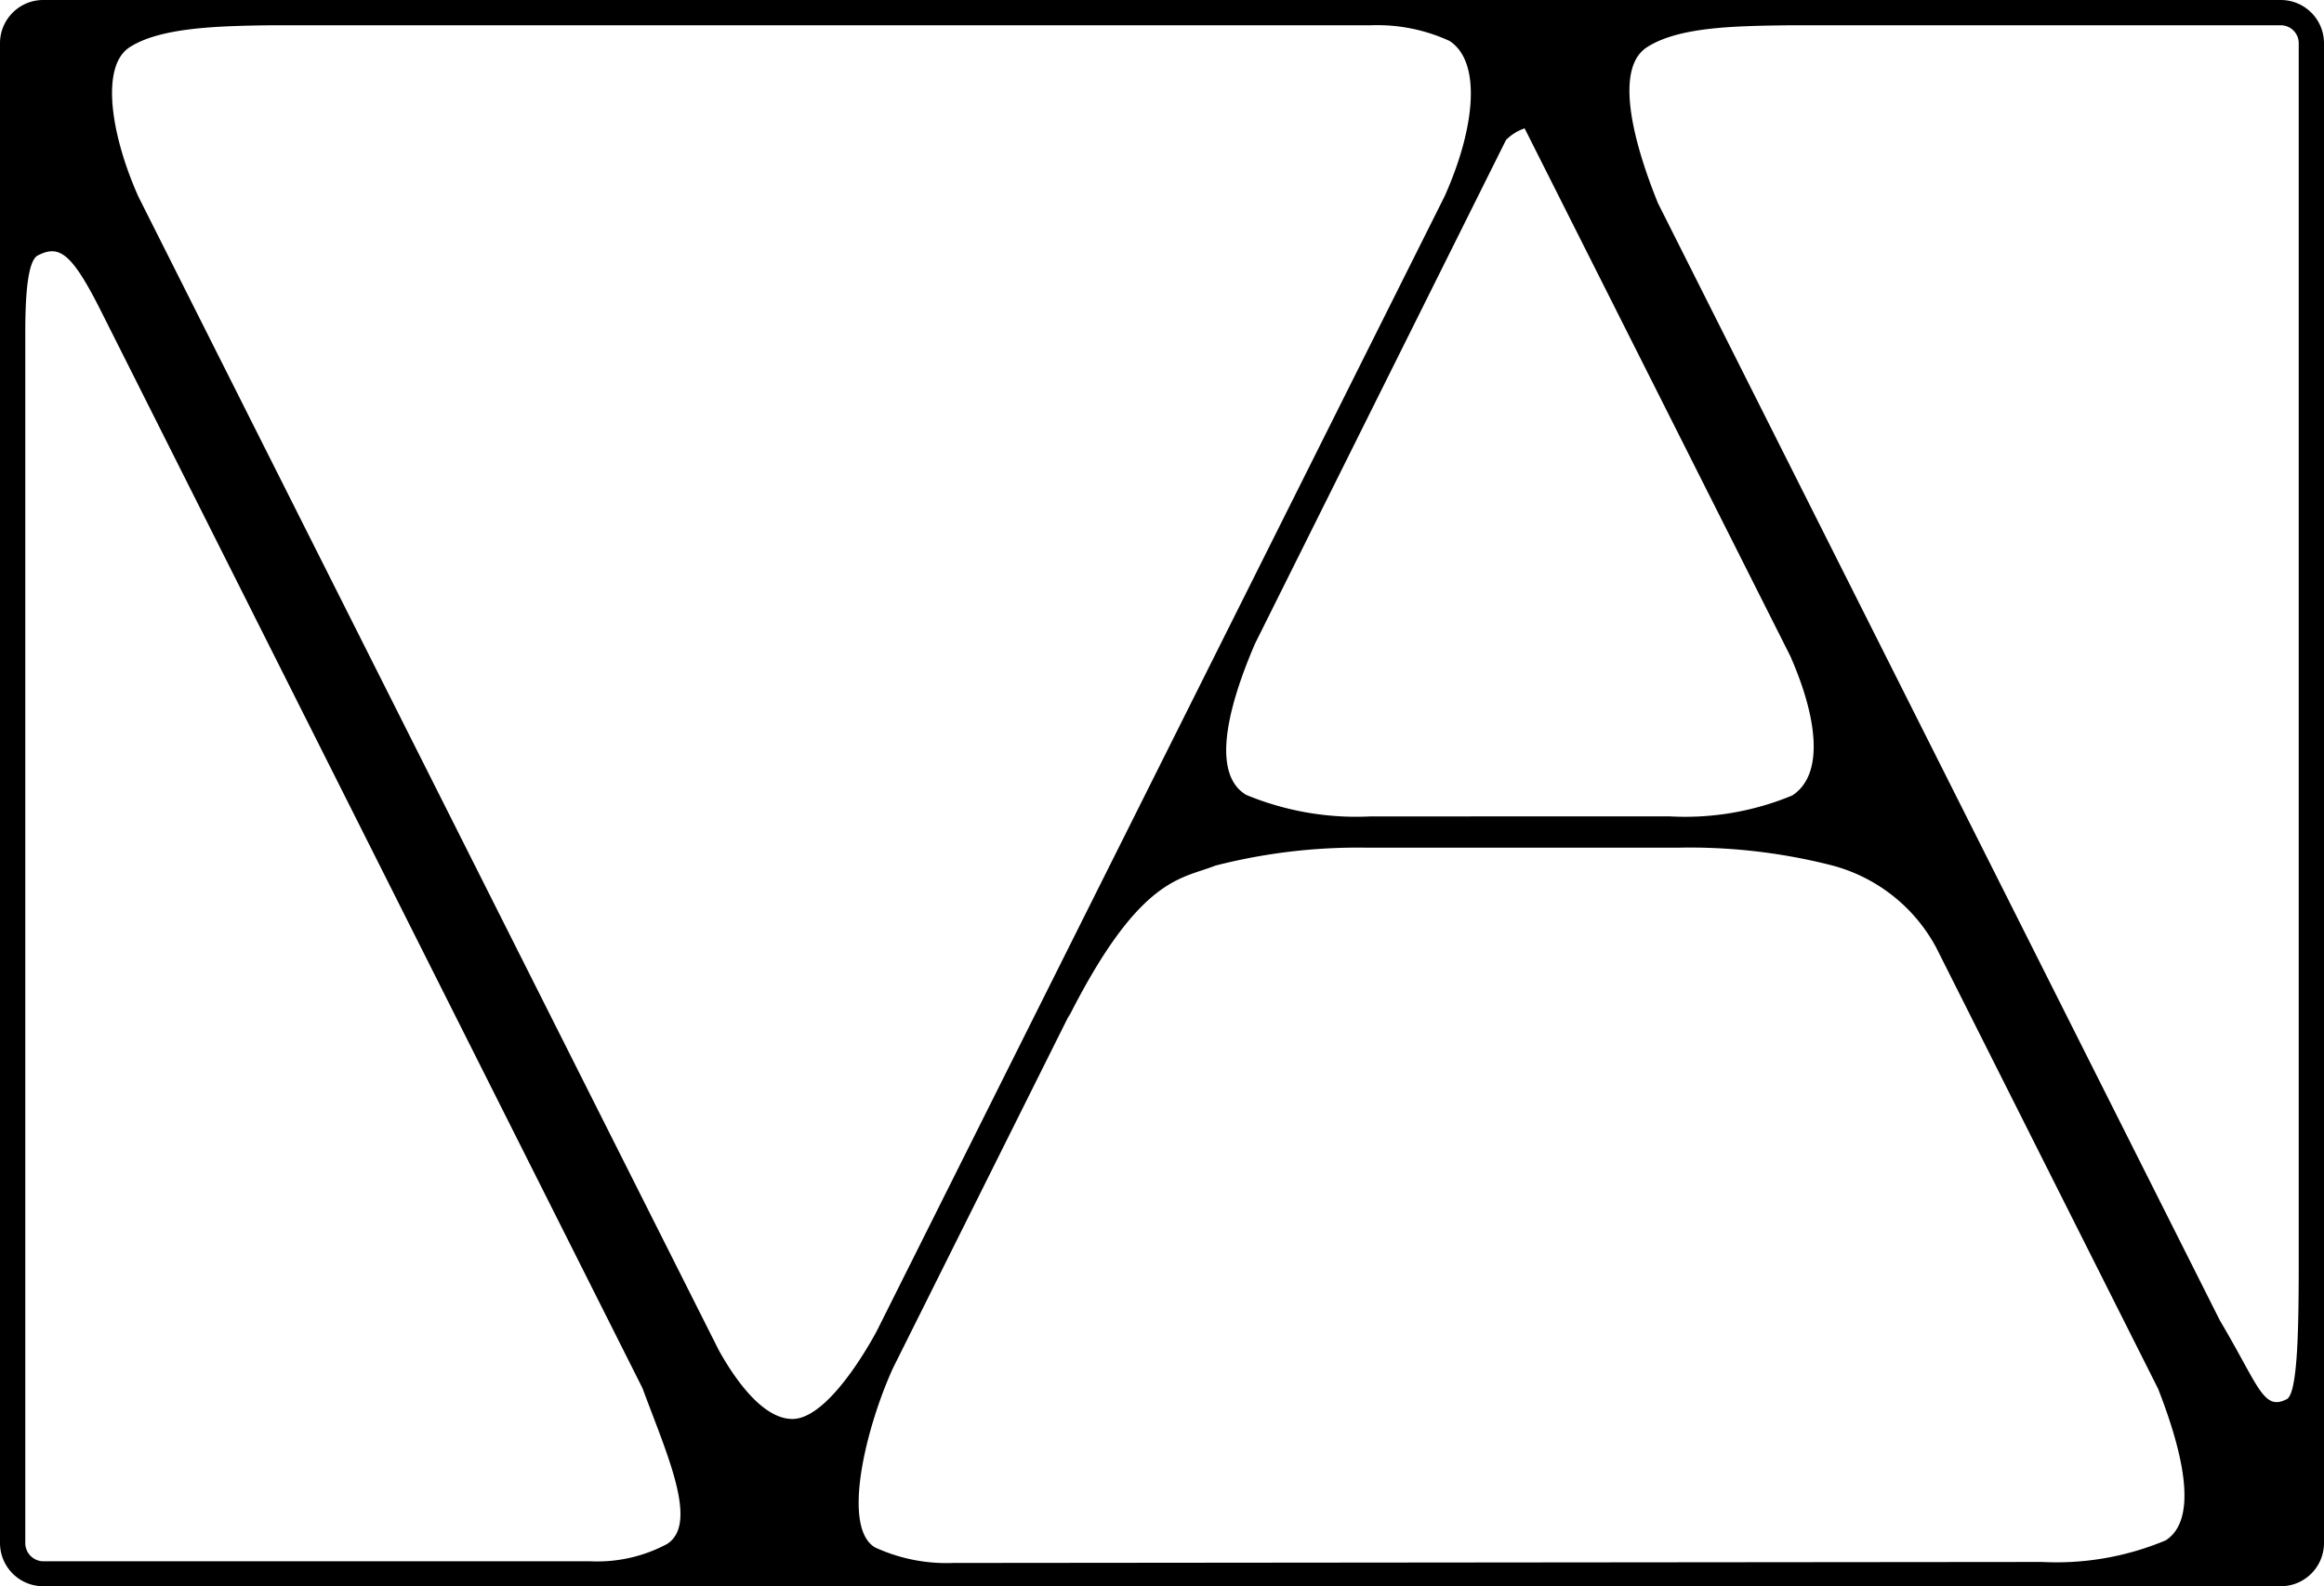 <svg xmlns="http://www.w3.org/2000/svg" viewBox="0 0 69.89 47.7">
  <path d="M68.59,0H1.3A1.3,1.3,0,0,0,0,1.3H0V46.4a1.3,1.3,0,0,0,1.3,1.3H68.59a1.3,1.3,0,0,0,1.3-1.3h0V1.3A1.3,1.3,0,0,0,68.59,0h0M41.23.76a5.2,5.2,0,0,1,2.36.47c.95.61.8,2.55-.14,4.66L26.38,40h0S25,42.67,23.83,42.67c-.93,0-1.78-1.29-2.21-2.06L4.17,5.93C3.35,4.11,3,2,3.9,1.42S6.45.78,8.14.76Zm0,23.79a8.64,8.64,0,0,1-3.76-.65c-1-.61-.62-2.47.27-4.54h0L45.29,4.21a1.43,1.43,0,0,1,.56-.35L54.48,21l-.64-1.27c.85,1.93,1,3.58.06,4.19a8.4,8.4,0,0,1-3.67.63ZM28.67,47a5.14,5.14,0,0,1-2.36-.47c-1-.61-.28-3.57.54-5.38l5.33-10.68-.06.15c2.15-4.27,3.4-4.18,4.43-4.59a17.26,17.26,0,0,1,4.52-.54H50.5A17.26,17.26,0,0,1,55,26a5,5,0,0,1,3.22,2.48l6.68,13.28h0c.81,2.07,1.18,3.95.23,4.56a8.49,8.49,0,0,1-3.72.65ZM69.13,1.3V37.65c0,1.94,0,4.28-.37,4.43-.7.35-.83-.4-2-2.37h0L49.86,6.11c-.81-2-1.28-4.08-.33-4.69s2.6-.64,4.32-.66H68.59a.54.54,0,0,1,.54.54M.76,46.4V12.68h0c0-.46,0-1,0-1.48V10c0-1.18.08-2.17.38-2.32.63-.32,1-.1,1.87,1.62L19.32,41.74c.74,2,1.7,4.08.74,4.69a4.44,4.44,0,0,1-2.29.52H1.3a.55.55,0,0,1-.54-.55" />
</svg>
